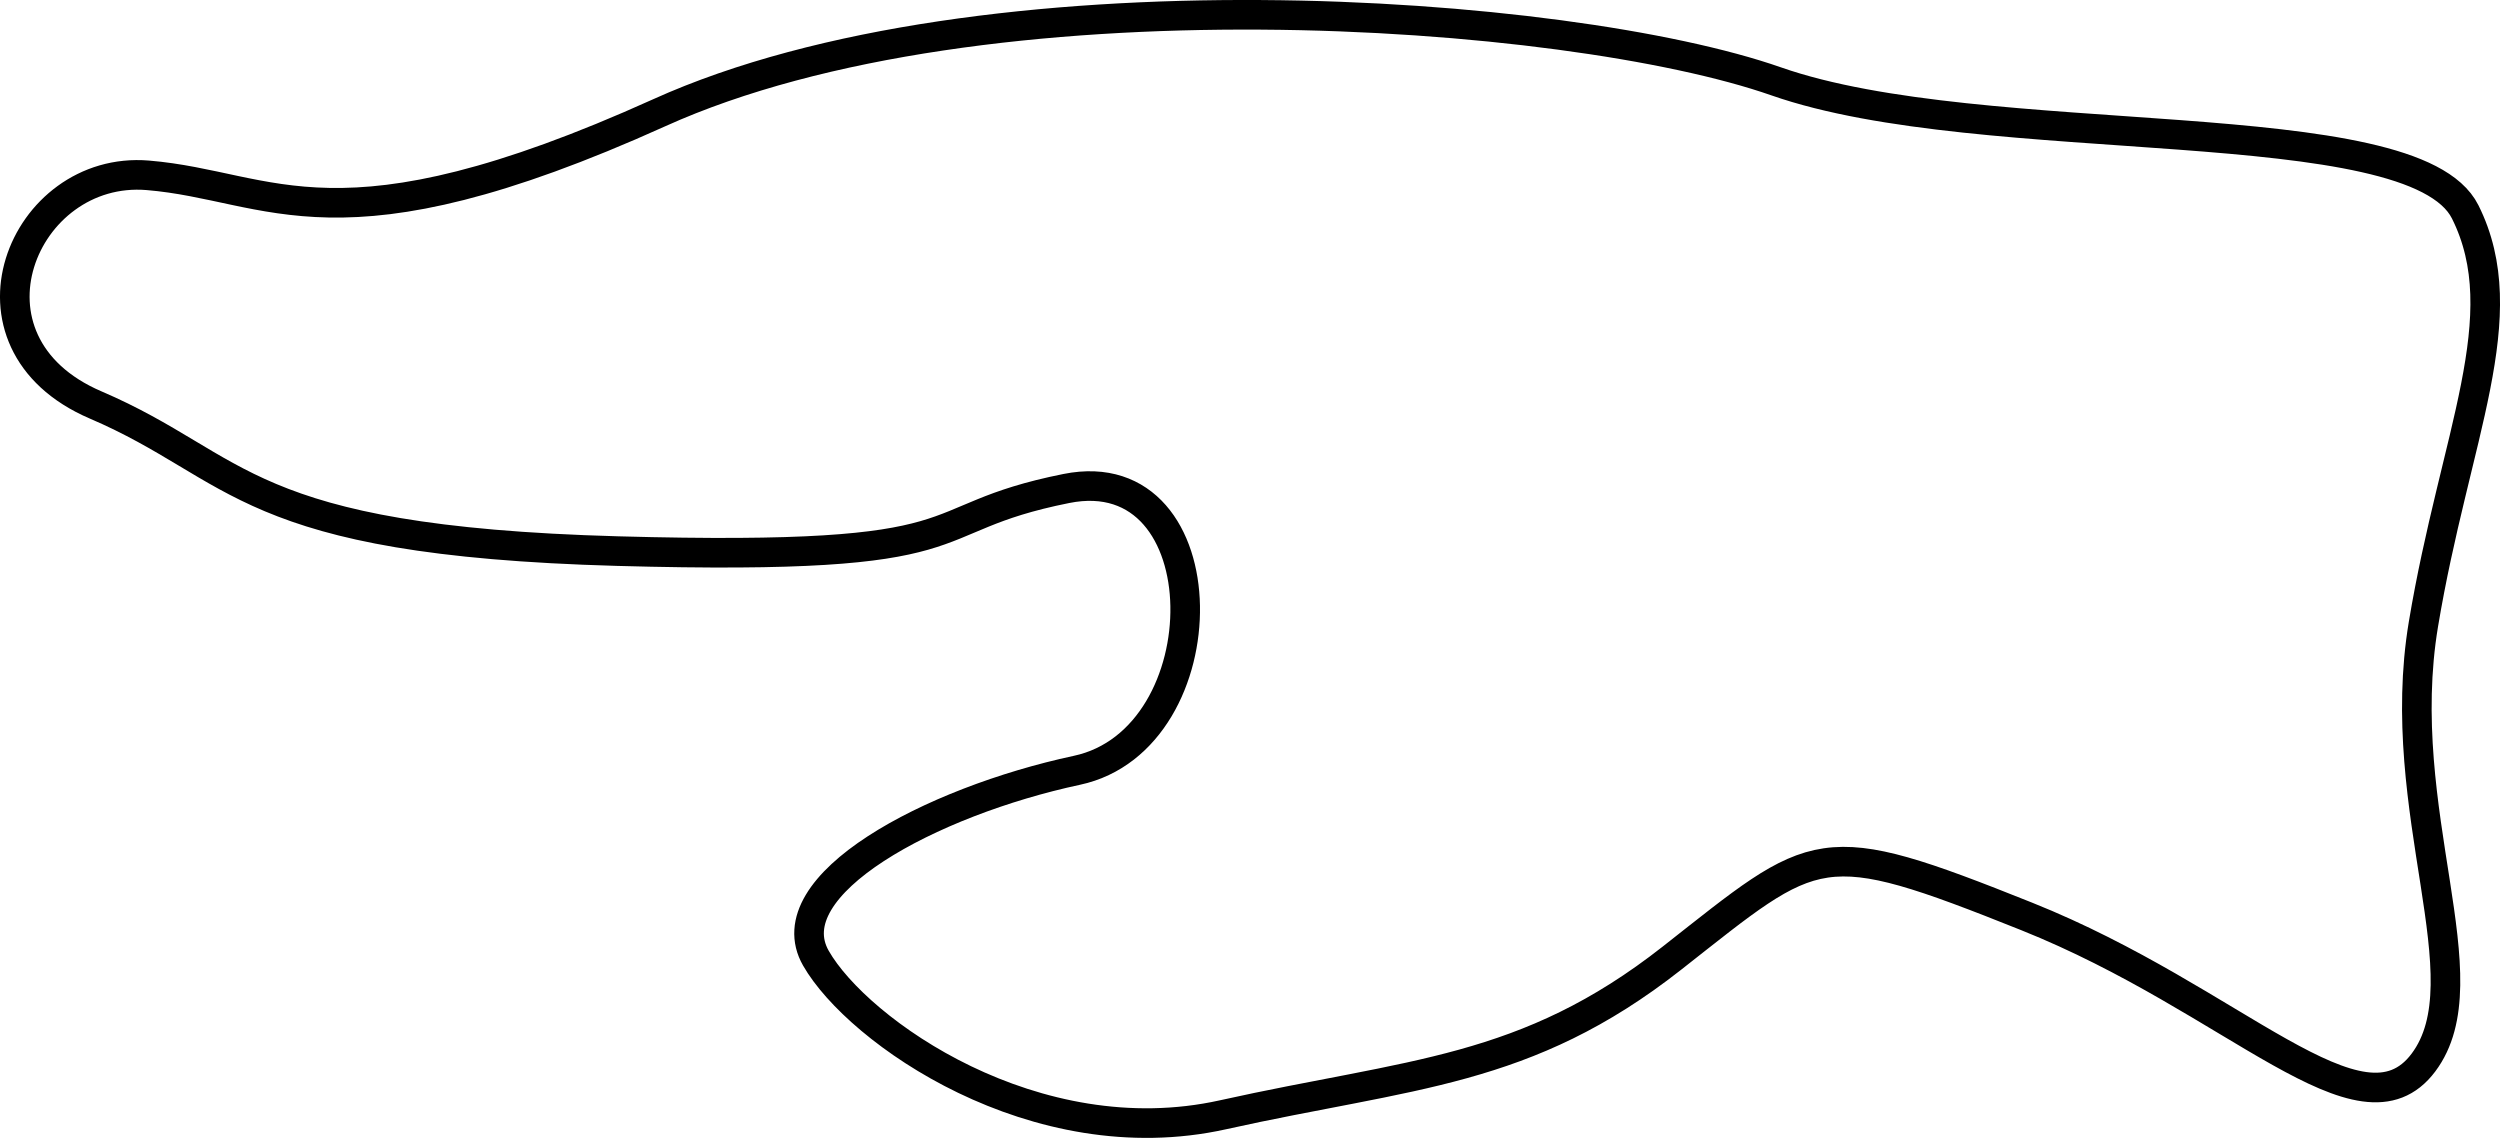 <?xml version="1.0" encoding="utf-8"?>
<!-- Generator: Adobe Illustrator 12.0.0, SVG Export Plug-In . SVG Version: 6.00 Build 51448)  -->
<!DOCTYPE svg PUBLIC "-//W3C//DTD SVG 1.1//EN" "http://www.w3.org/Graphics/SVG/1.1/DTD/svg11.dtd">
<svg  version="1.1" id="Layer_1" xmlns="http://www.w3.org/2000/svg" xmlns:xlink="http://www.w3.org/1999/xlink" width="59.875" height="27.253"
	 viewBox="0 0 59.875 27.253" overflow="visible" enable-background="new 0 0 59.875 27.253" xml:space="preserve">
<path fill="none" stroke="#000000" stroke-width="0.709" stroke-linecap="round" stroke-linejoin="round" stroke-miterlimit="500" d="
	M42.541,1.949c-5-1.75-19-2.75-26.75,0.75s-9.25,1.75-12.25,1.5s-4.75,4-1.25,5.5s3.5,3.25,12.5,3.5s7-0.75,10.75-1.5
	s3.75,6,0.25,6.75s-7.25,2.75-6.25,4.5s5.25,4.75,9.75,3.75s7.25-1,10.75-3.75s3.5-3,8.5-1s8,5.5,9.5,3.5s-0.75-6,0-10.5
	s2.25-7.375,1-9.875S47.541,3.699,42.541,1.949z"/>
</svg>
